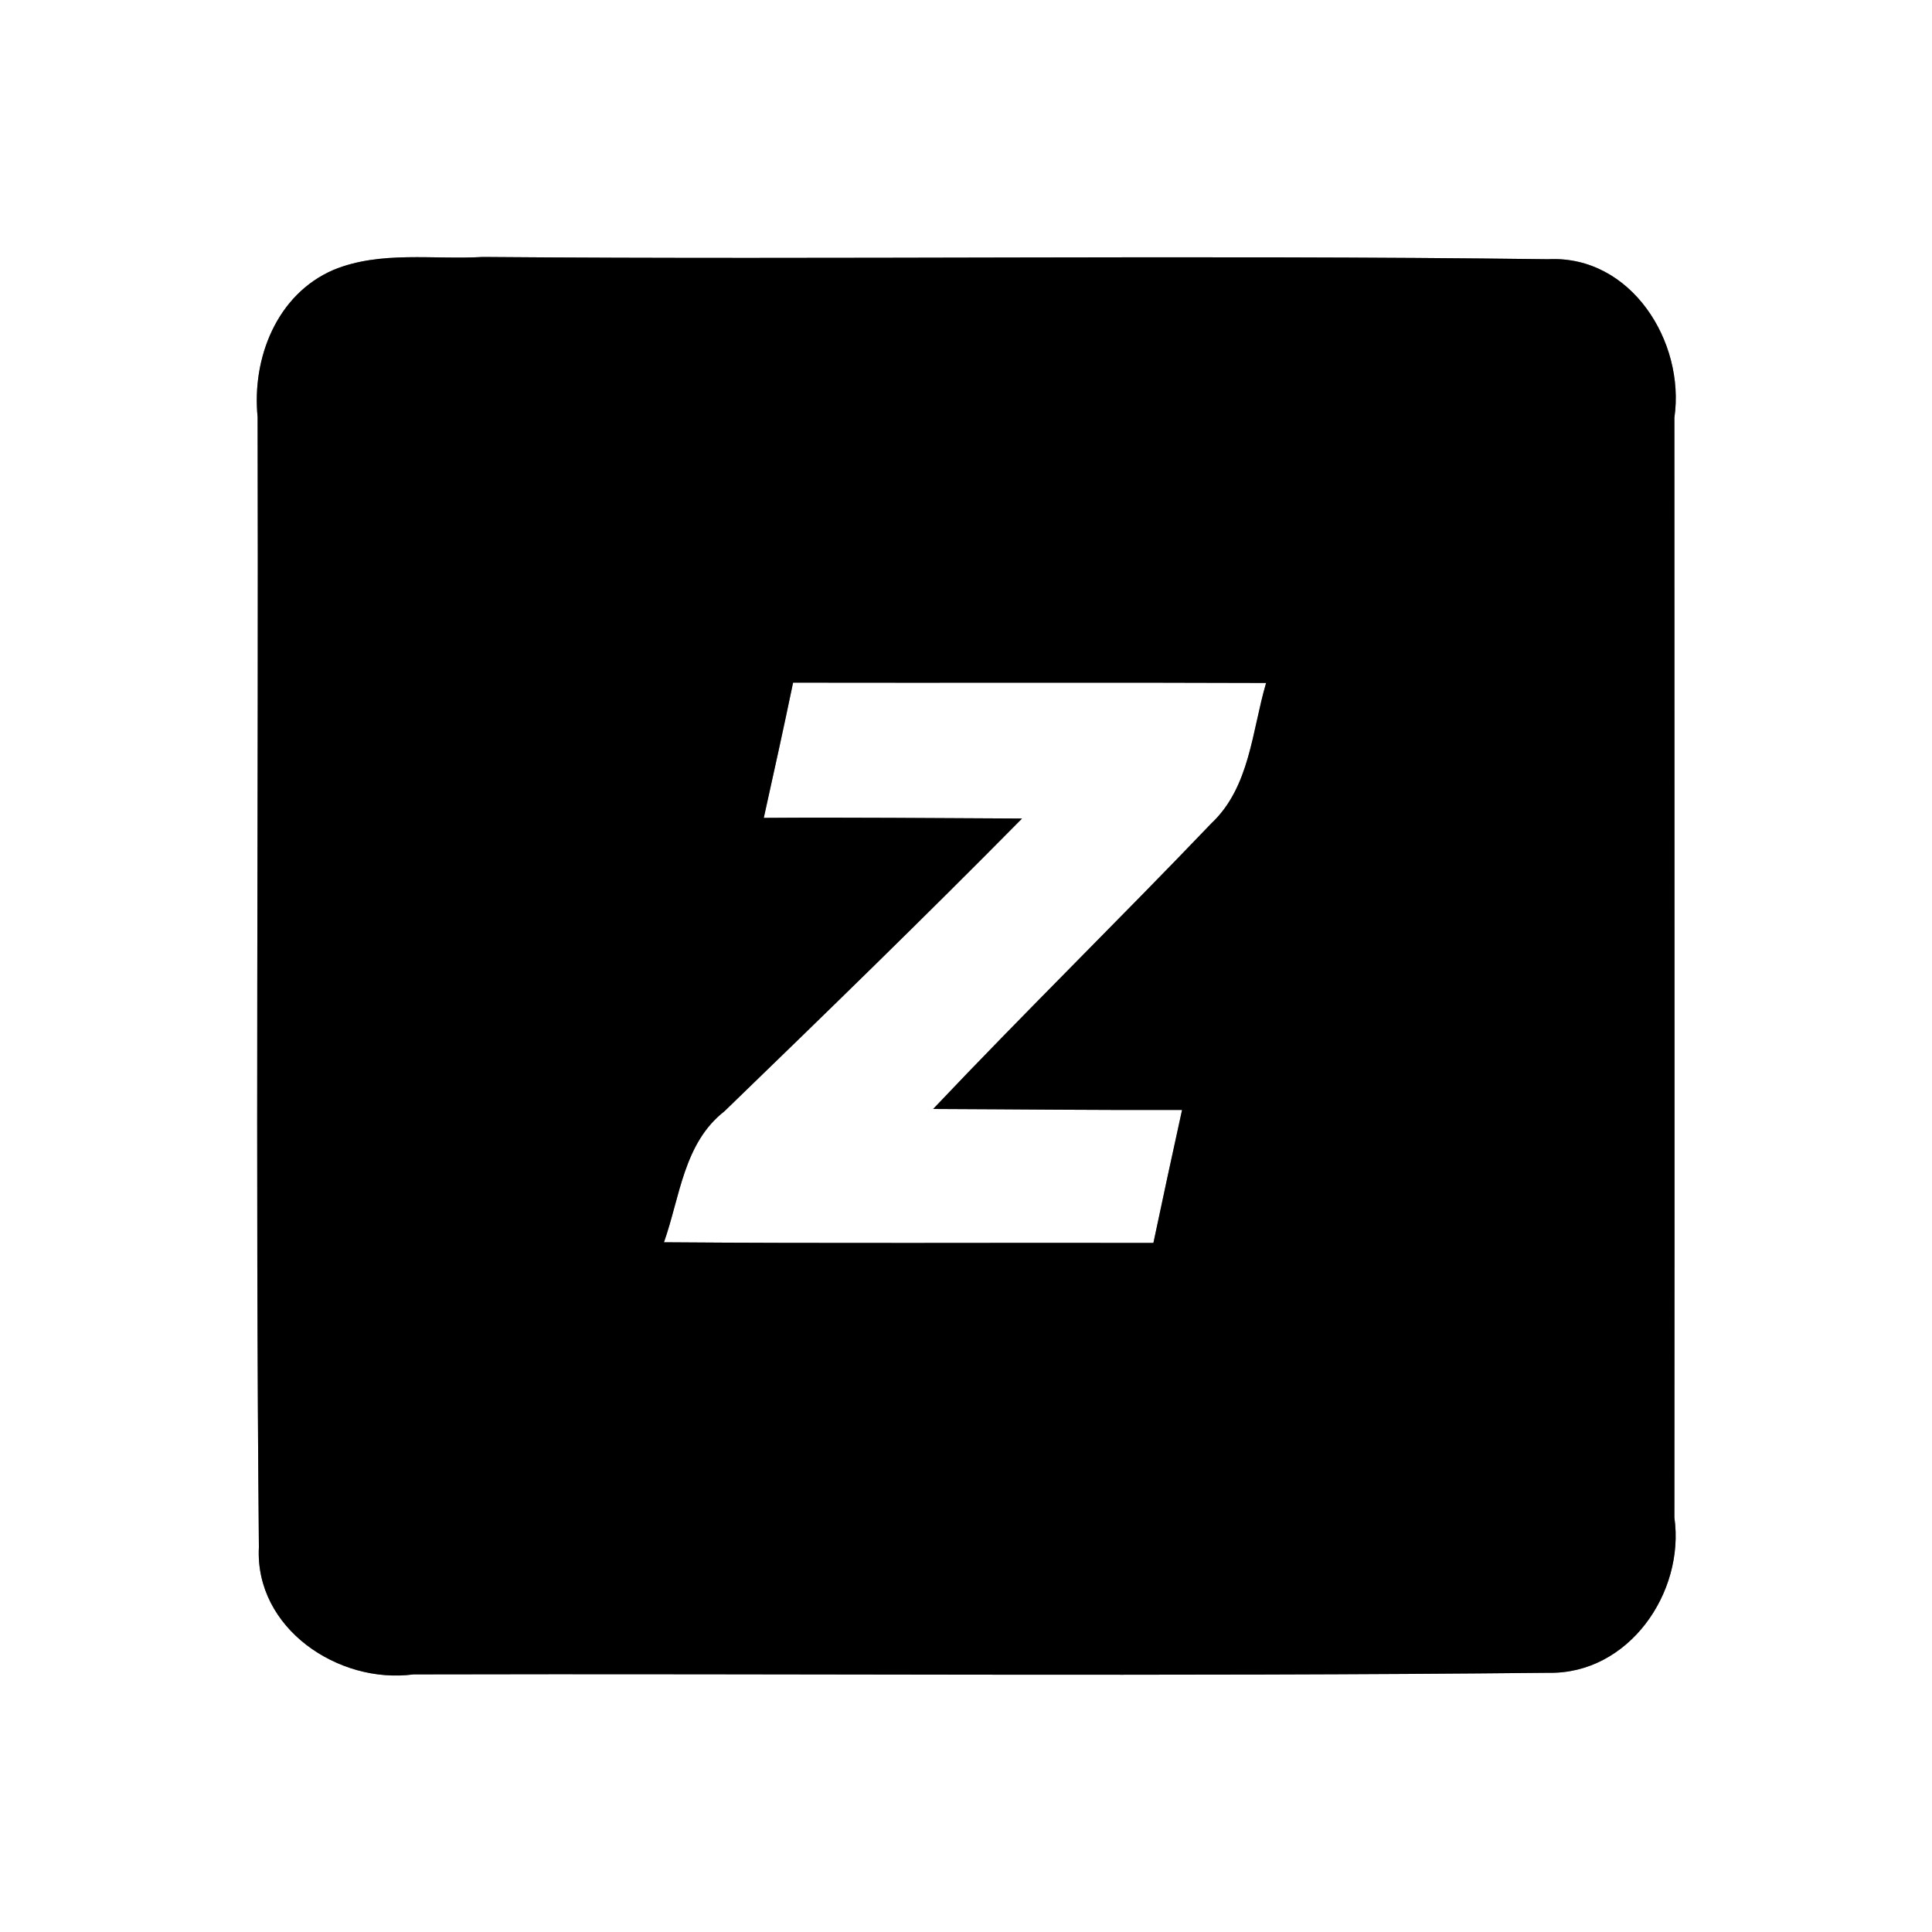 <?xml version="1.0" encoding="UTF-8" ?>
<!DOCTYPE svg PUBLIC "-//W3C//DTD SVG 1.1//EN" "http://www.w3.org/Graphics/SVG/1.1/DTD/svg11.dtd">
<svg width="60pt" height="60pt" viewBox="0 0 60 60" version="1.1" xmlns="http://www.w3.org/2000/svg">
<rect x="0" y="0" width="60" height="60" fill="#808080" stroke="none"/>
<g id="#ffffffff">
<path fill="#ffffff" opacity="1.00" d=" M 0.00 0.00 L 60.00 0.00 L 60.00 60.00 L 0.00 60.00 L 0.00 0.00 M 10.36 8.38 C 8.59 9.14 7.82 11.13 8.00 12.95 C 8.03 24.65 7.93 36.35 8.04 48.05 C 7.91 50.57 10.51 52.31 12.84 52.00 C 24.59 51.97 36.34 52.07 48.09 51.95 C 50.57 52.00 52.33 49.47 52.00 47.13 C 52.01 35.74 52.00 24.36 52.00 12.97 C 52.34 10.61 50.65 7.92 48.08 8.05 C 37.05 7.91 26.02 8.07 15.00 7.98 C 13.46 8.07 11.82 7.78 10.36 8.38 Z" />
<path fill="#ffffff" opacity="1.00" d=" M 24.63 21.20 C 29.53 21.21 34.43 21.19 39.32 21.21 C 38.88 22.70 38.82 24.44 37.62 25.57 C 34.77 28.55 31.82 31.44 28.98 34.44 C 31.56 34.45 34.13 34.48 36.71 34.47 C 36.41 35.84 36.11 37.22 35.82 38.60 C 30.76 38.59 25.69 38.62 20.62 38.58 C 21.12 37.17 21.23 35.50 22.50 34.51 C 25.60 31.51 28.70 28.50 31.74 25.42 C 29.06 25.41 26.39 25.38 23.72 25.40 C 24.03 24.00 24.34 22.60 24.63 21.20 Z" />
</g>
<g id="#000000ff">
<path fill="#000000" opacity="1.00" d=" M 10.36 8.38 C 11.82 7.78 13.46 8.07 15.00 7.98 C 26.02 8.07 37.05 7.91 48.08 8.05 C 50.65 7.92 52.34 10.61 52.00 12.97 C 52.00 24.36 52.01 35.74 52.00 47.13 C 52.33 49.47 50.57 52.00 48.09 51.95 C 36.34 52.07 24.59 51.97 12.84 52.00 C 10.51 52.31 7.91 50.57 8.04 48.05 C 7.93 36.35 8.03 24.65 8.00 12.95 C 7.82 11.13 8.59 9.14 10.36 8.38 M 24.63 21.20 C 24.34 22.60 24.03 24.00 23.72 25.40 C 26.39 25.38 29.06 25.41 31.74 25.42 C 28.70 28.50 25.60 31.51 22.50 34.51 C 21.23 35.50 21.12 37.17 20.62 38.58 C 25.69 38.62 30.76 38.59 35.82 38.60 C 36.11 37.22 36.41 35.84 36.71 34.47 C 34.13 34.48 31.56 34.45 28.98 34.44 C 31.82 31.44 34.77 28.55 37.62 25.57 C 38.82 24.44 38.88 22.70 39.32 21.21 C 34.43 21.19 29.53 21.21 24.63 21.20 Z" />
</g>
</svg>
